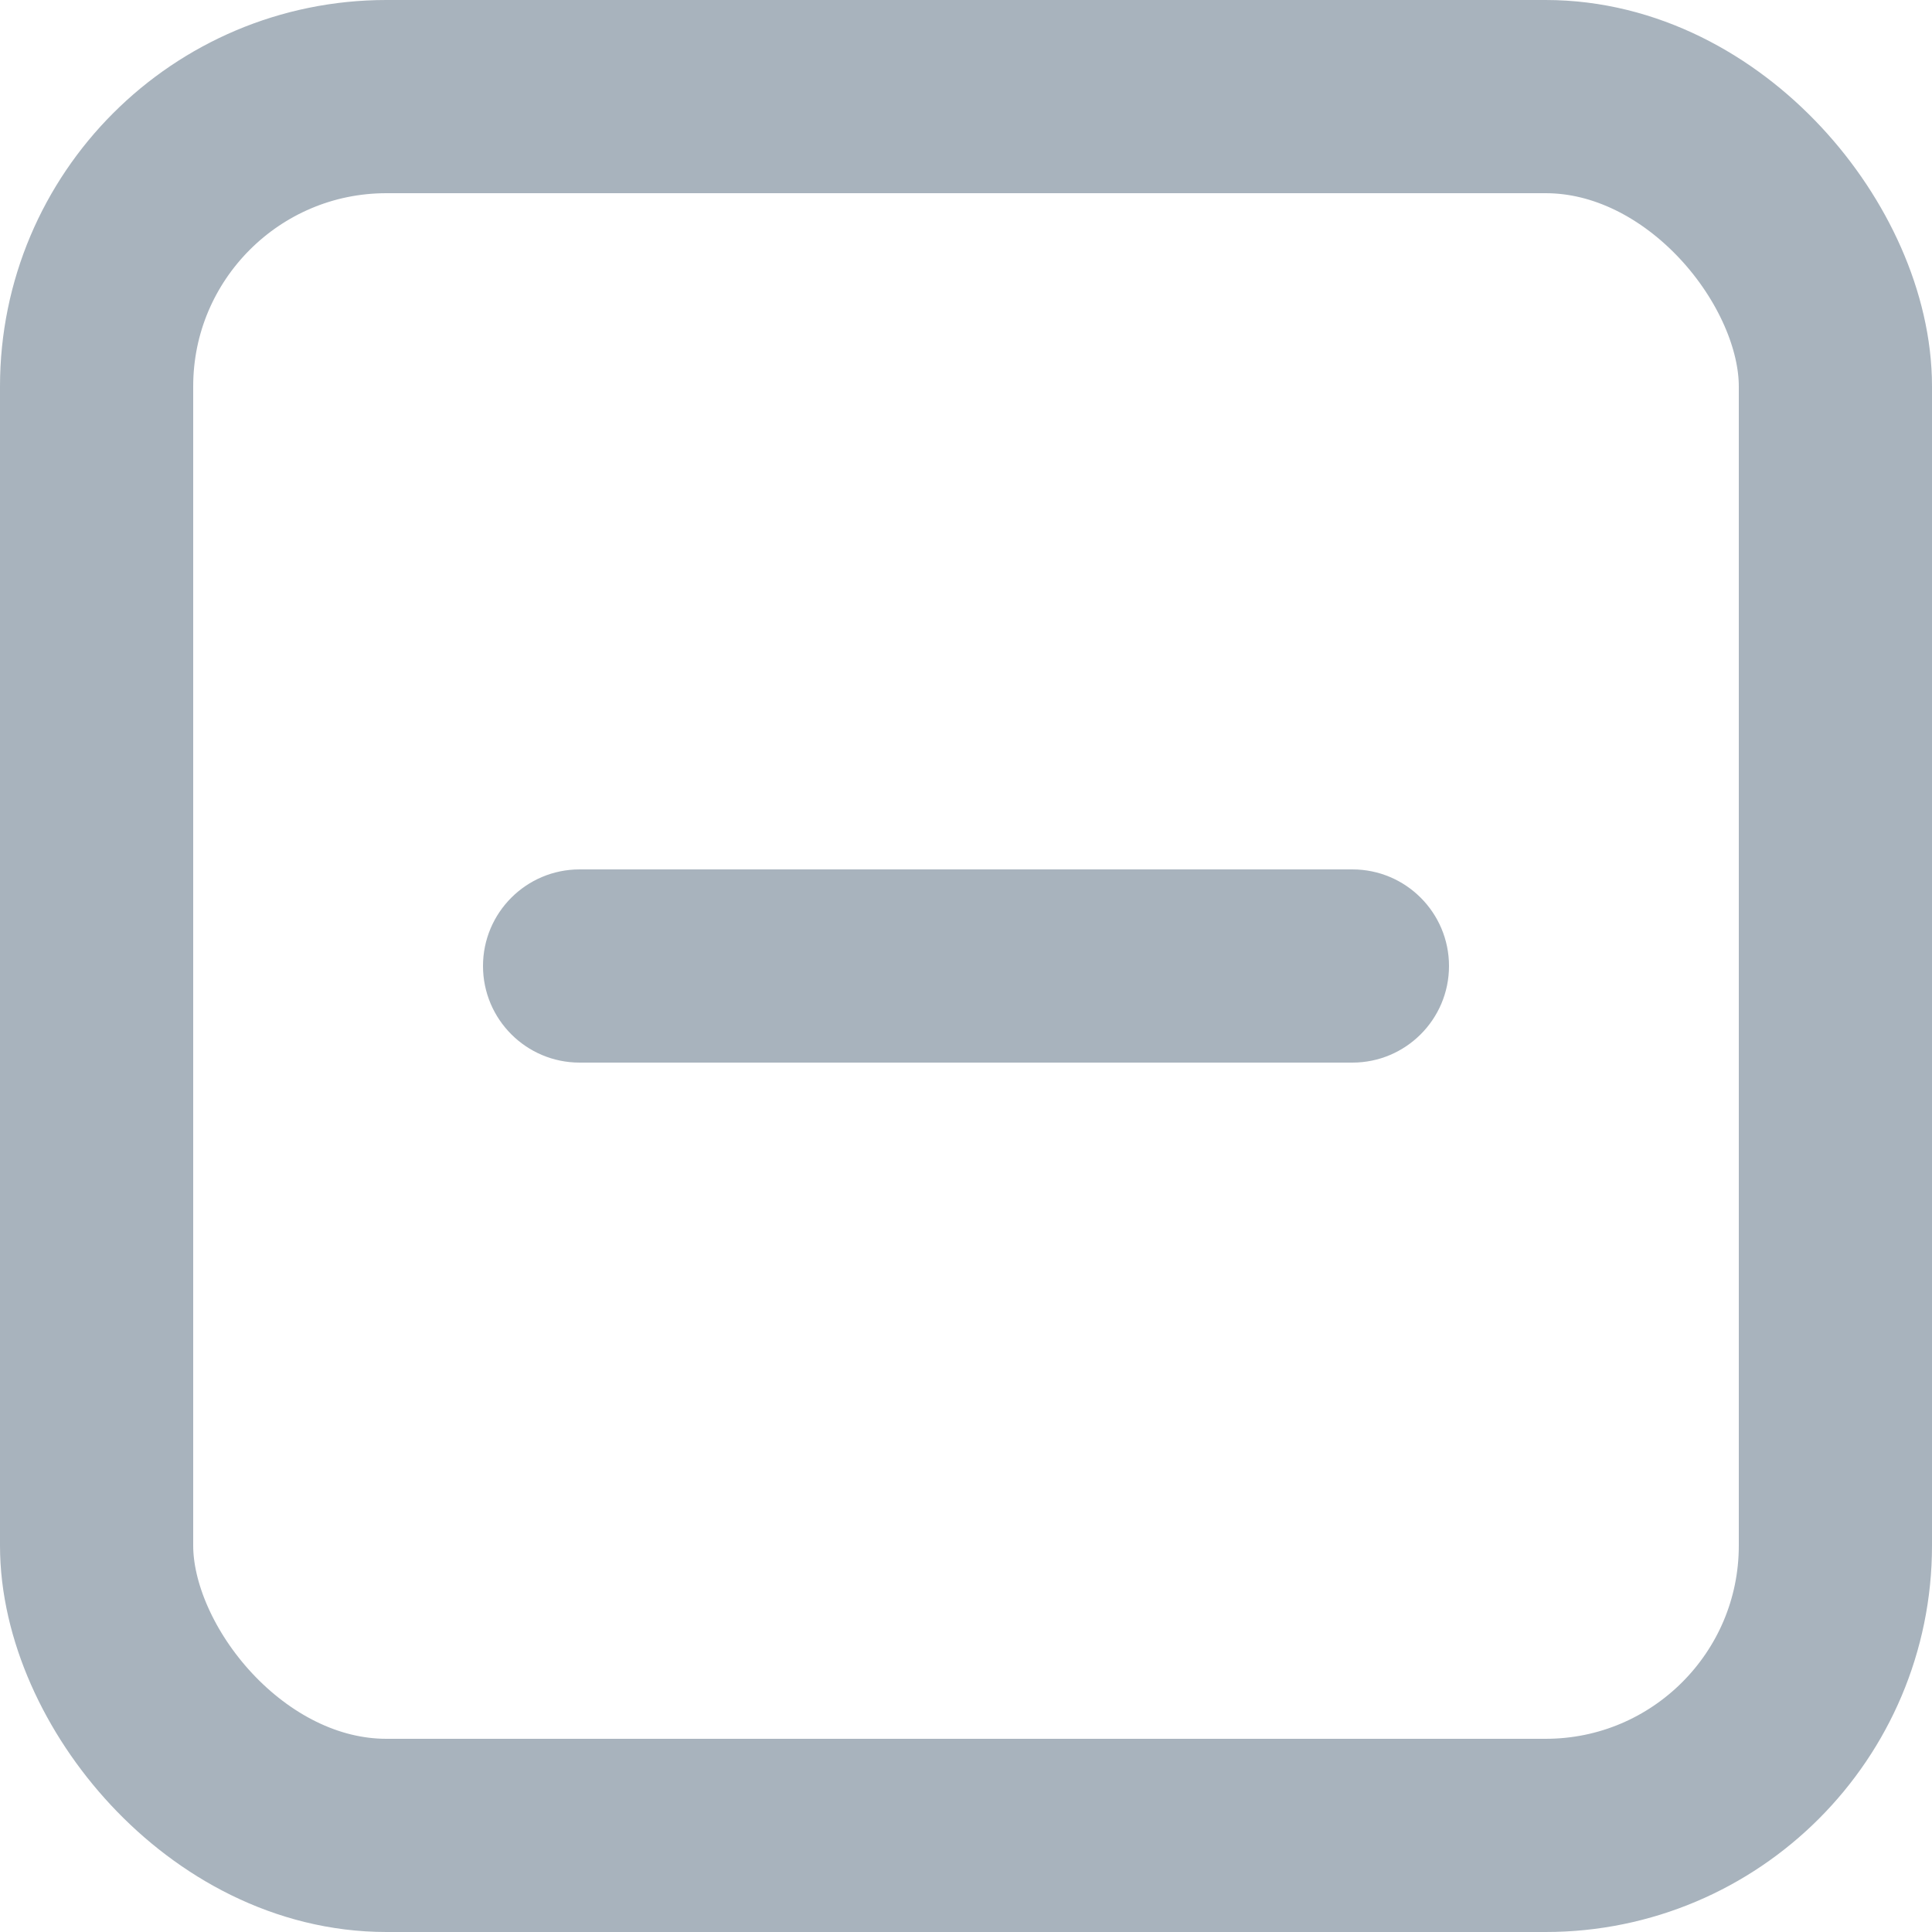 <svg width="20" height="20" viewBox="0 0 20 20" fill="none" xmlns="http://www.w3.org/2000/svg">
<rect x="1" y="1" width="18" height="18" rx="3" stroke="#A8B3BD" stroke-width="2"/>
<path d="M14 11C14.552 11 15 10.552 15 10C15 9.448 14.552 9 14 9H6C5.448 9 5 9.448 5 10C5 10.552 5.448 11 6 11H14Z" fill="#A8B3BD"/>
</svg>
